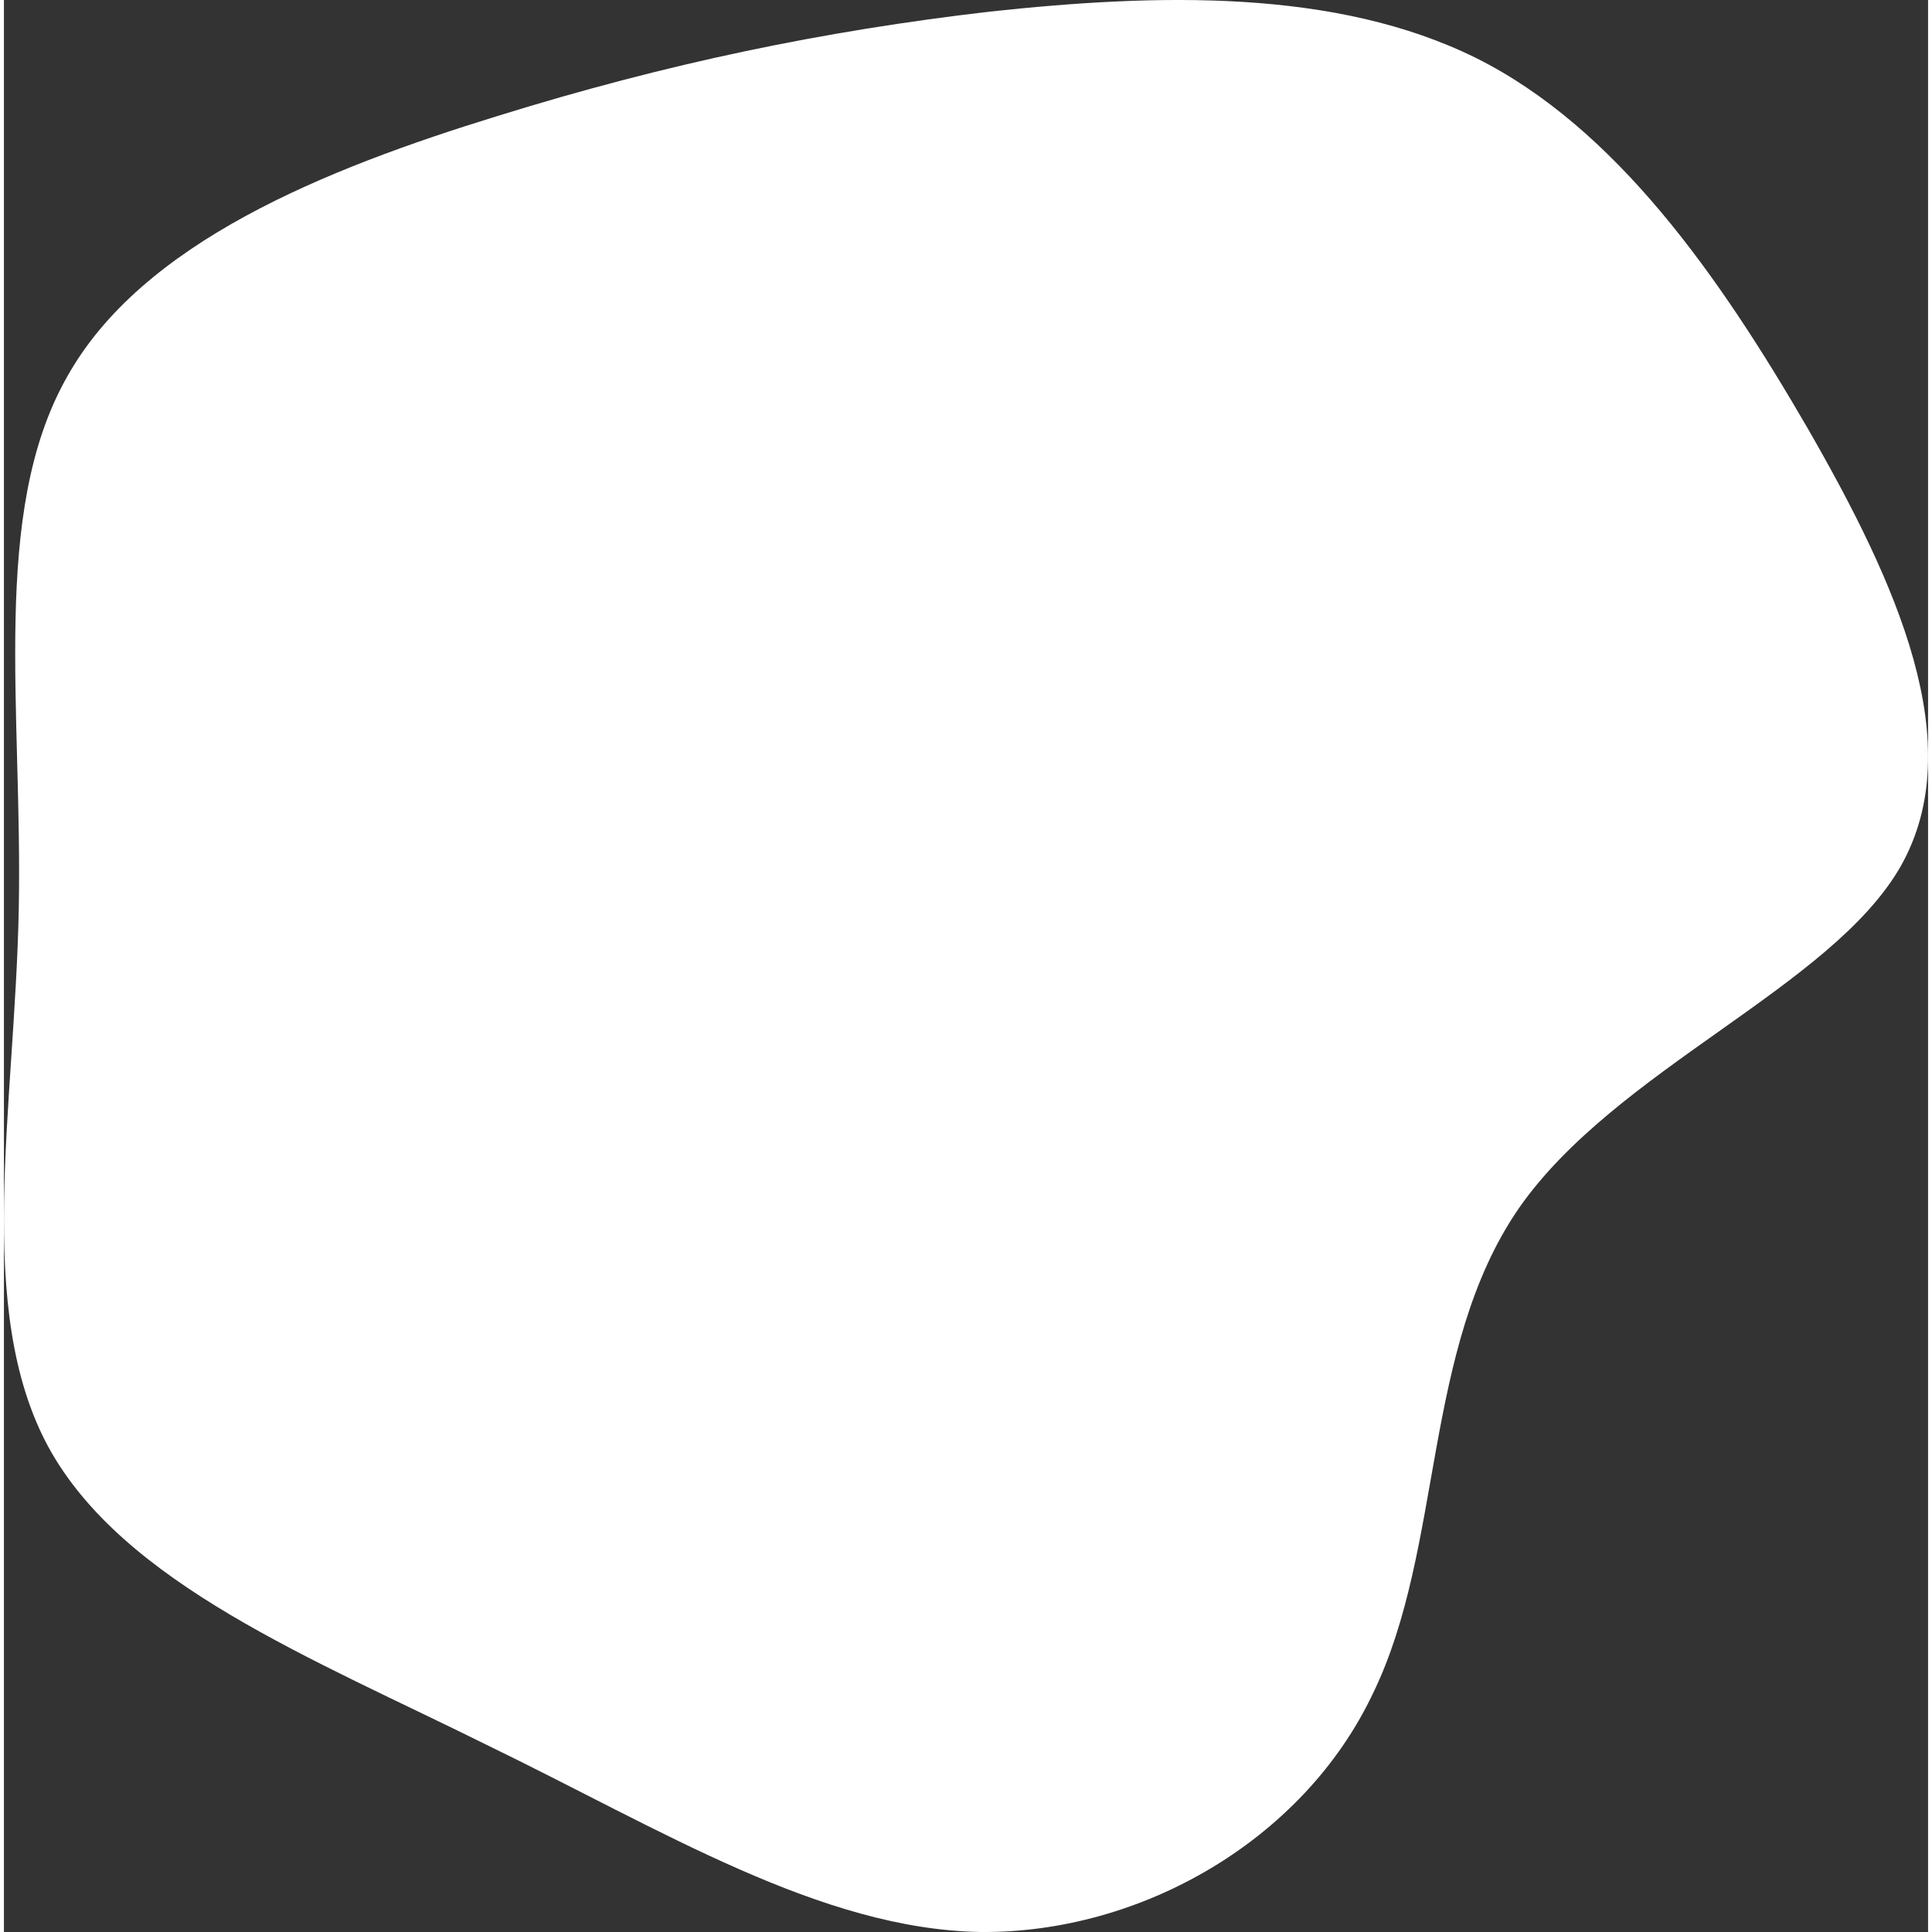 <?xml version="1.0" encoding="UTF-8"?>
<svg xmlns="http://www.w3.org/2000/svg" viewBox="0 0 149.19 149.8" width="800" height="800">
  <rect x="0" y="0" width="149.19" height="149.8" fill="#333333" stroke="none"/>
  <path d="M114.15,4.5c10.8,5.4,18.8,16.8,25.7,28.7,6.9,12,12.6,24.5,7.2,34-5.4,9.4-22.1,15.7-29.6,26.5-7.5,10.9-5.8,26.3-11.3,37.6-5.4,11.4-18,18.6-30.4,18.5-12.4-.2-24.7-7.9-38.3-14.5-13.5-6.7-28.2-12.5-34-23.1-5.8-10.7-2.6-26.3-2.3-41.7.3-15.5-2.2-30.7,3.7-41.2,5.8-10.5,20.1-16.2,33.4-20.3C51.45,4.9,63.55,2.4,76.45.9c13-1.4,26.8-1.8,37.7,3.6Z" fill="white"/>
</svg>